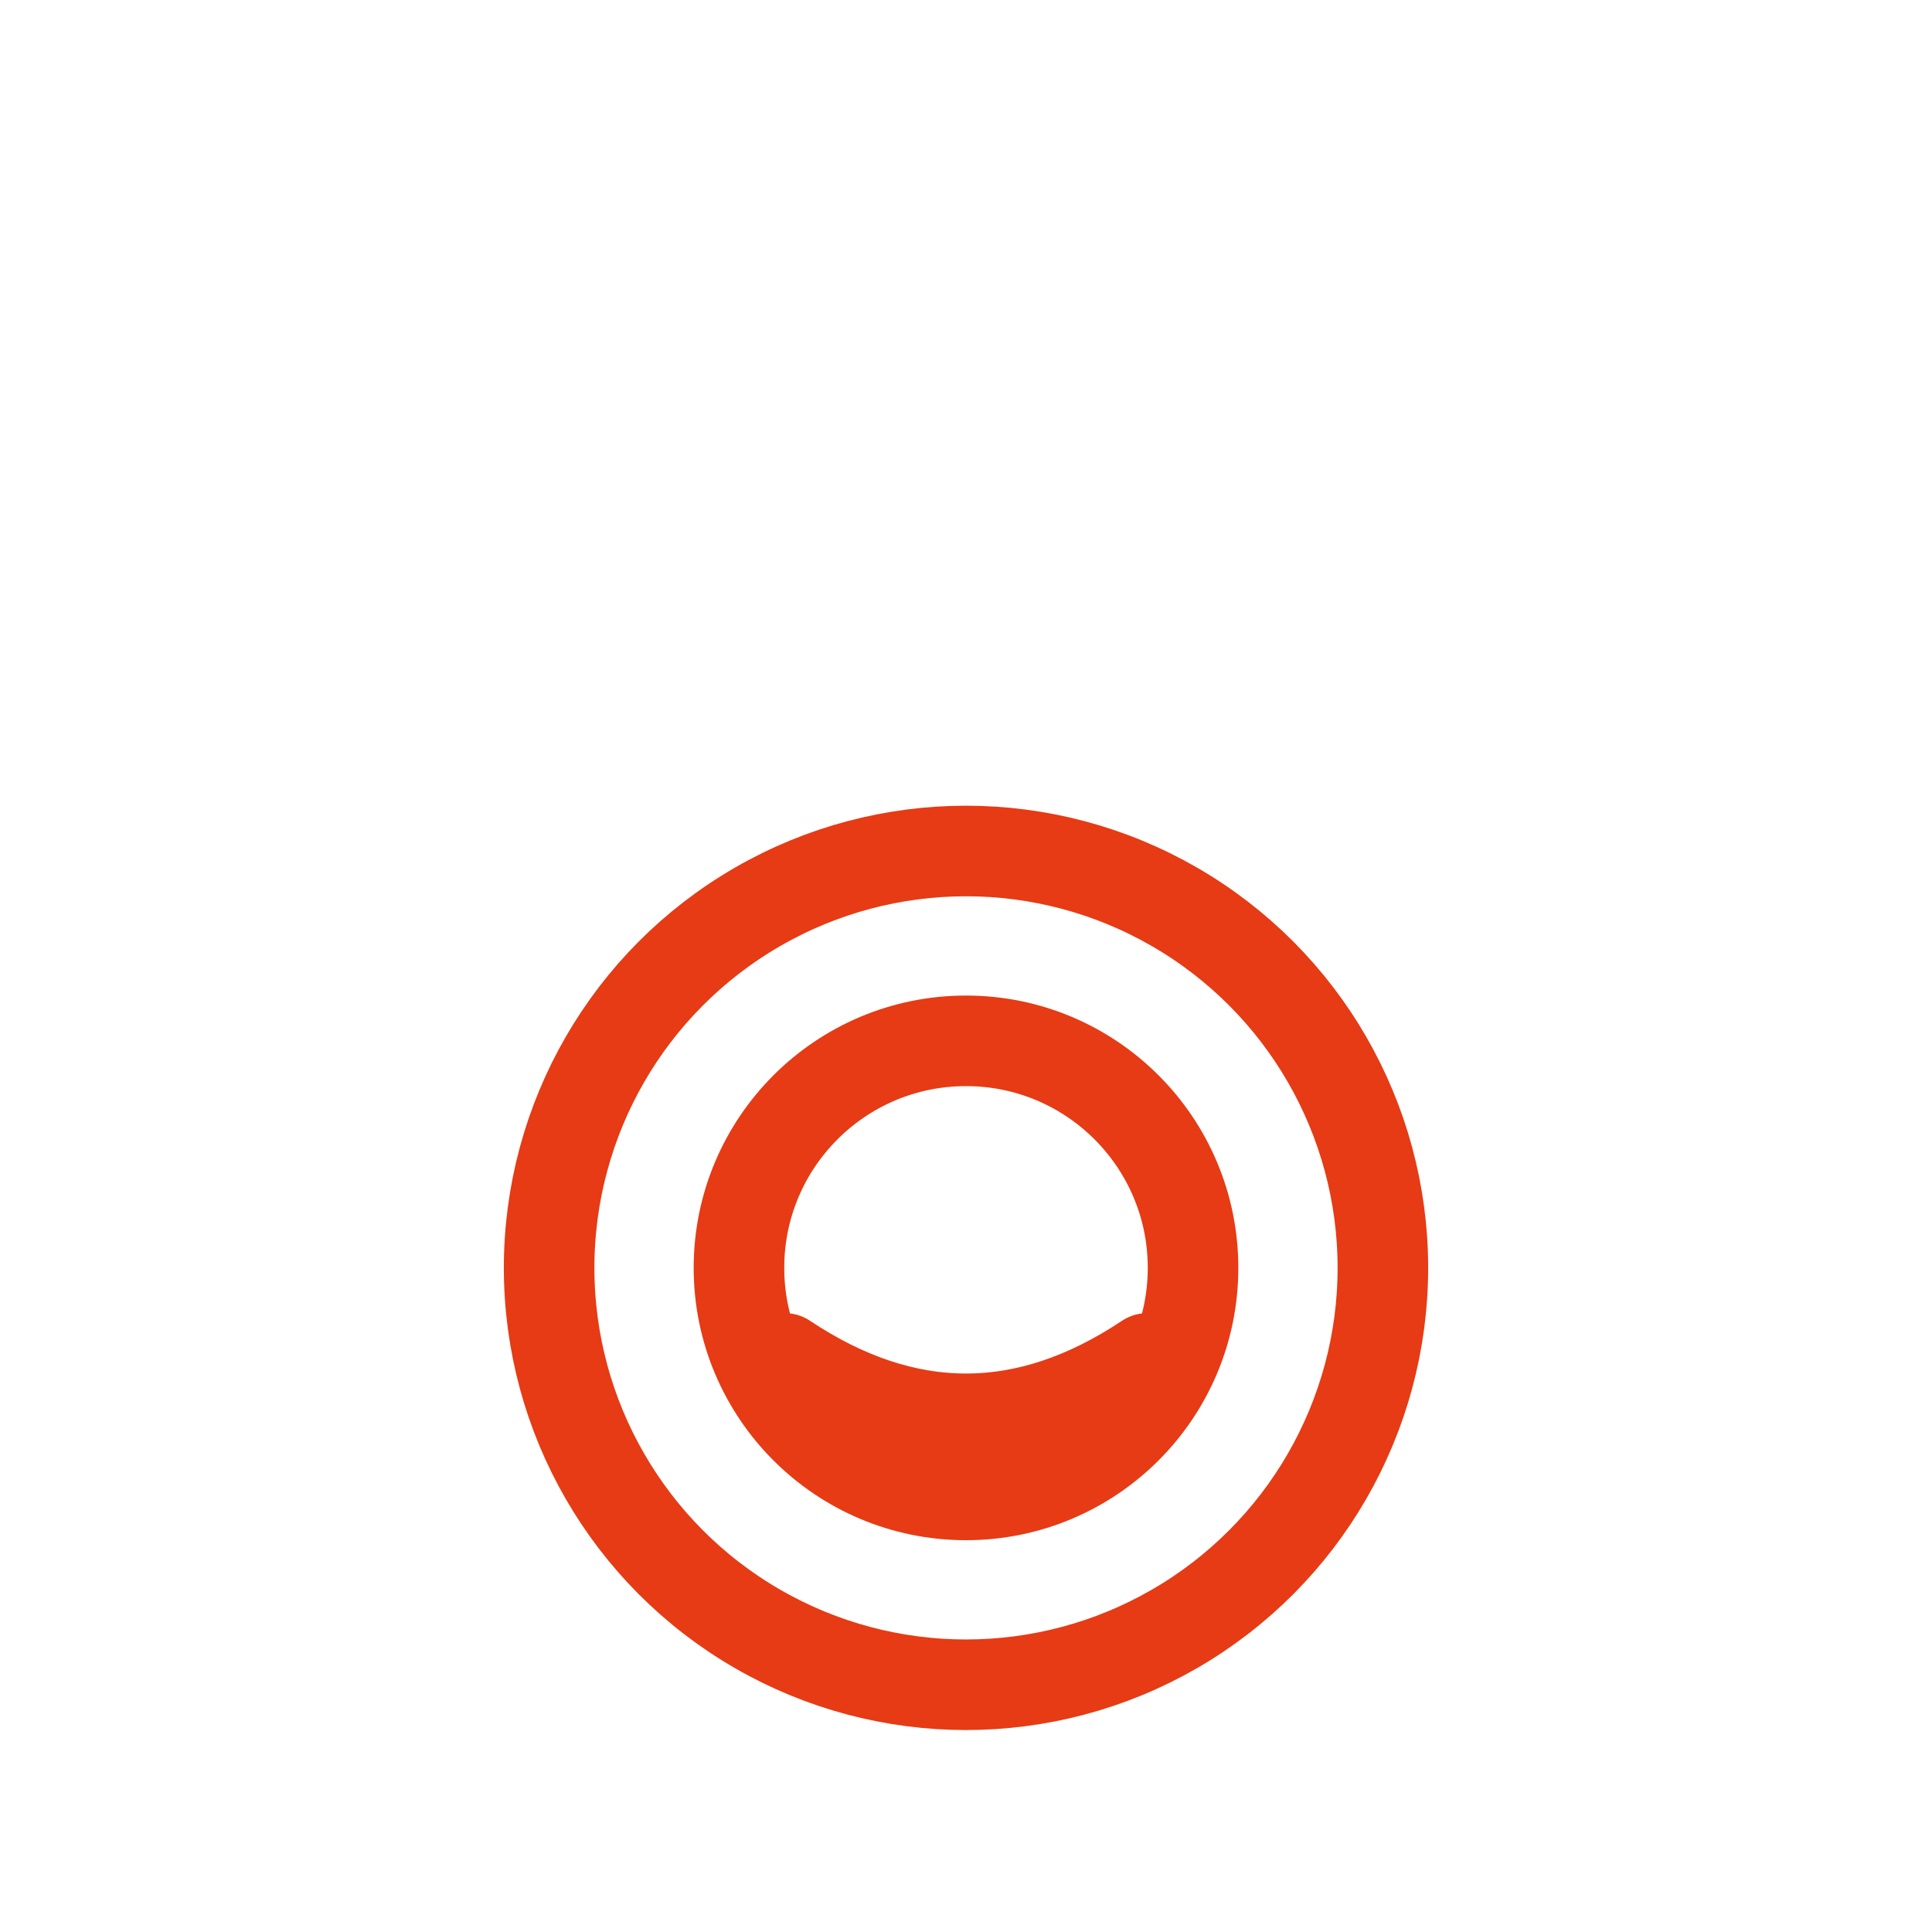<svg width="256" height="256" viewBox="0 0 256 256" fill="none" stroke="#E63B14" stroke-width="12" stroke-linecap="round" stroke-linejoin="round"><circle cx="128" cy="168" r="55.239" /><circle cx="128" cy="168" r="30.084" /><path d="M104 180 Q128 196 152 180" /></svg>